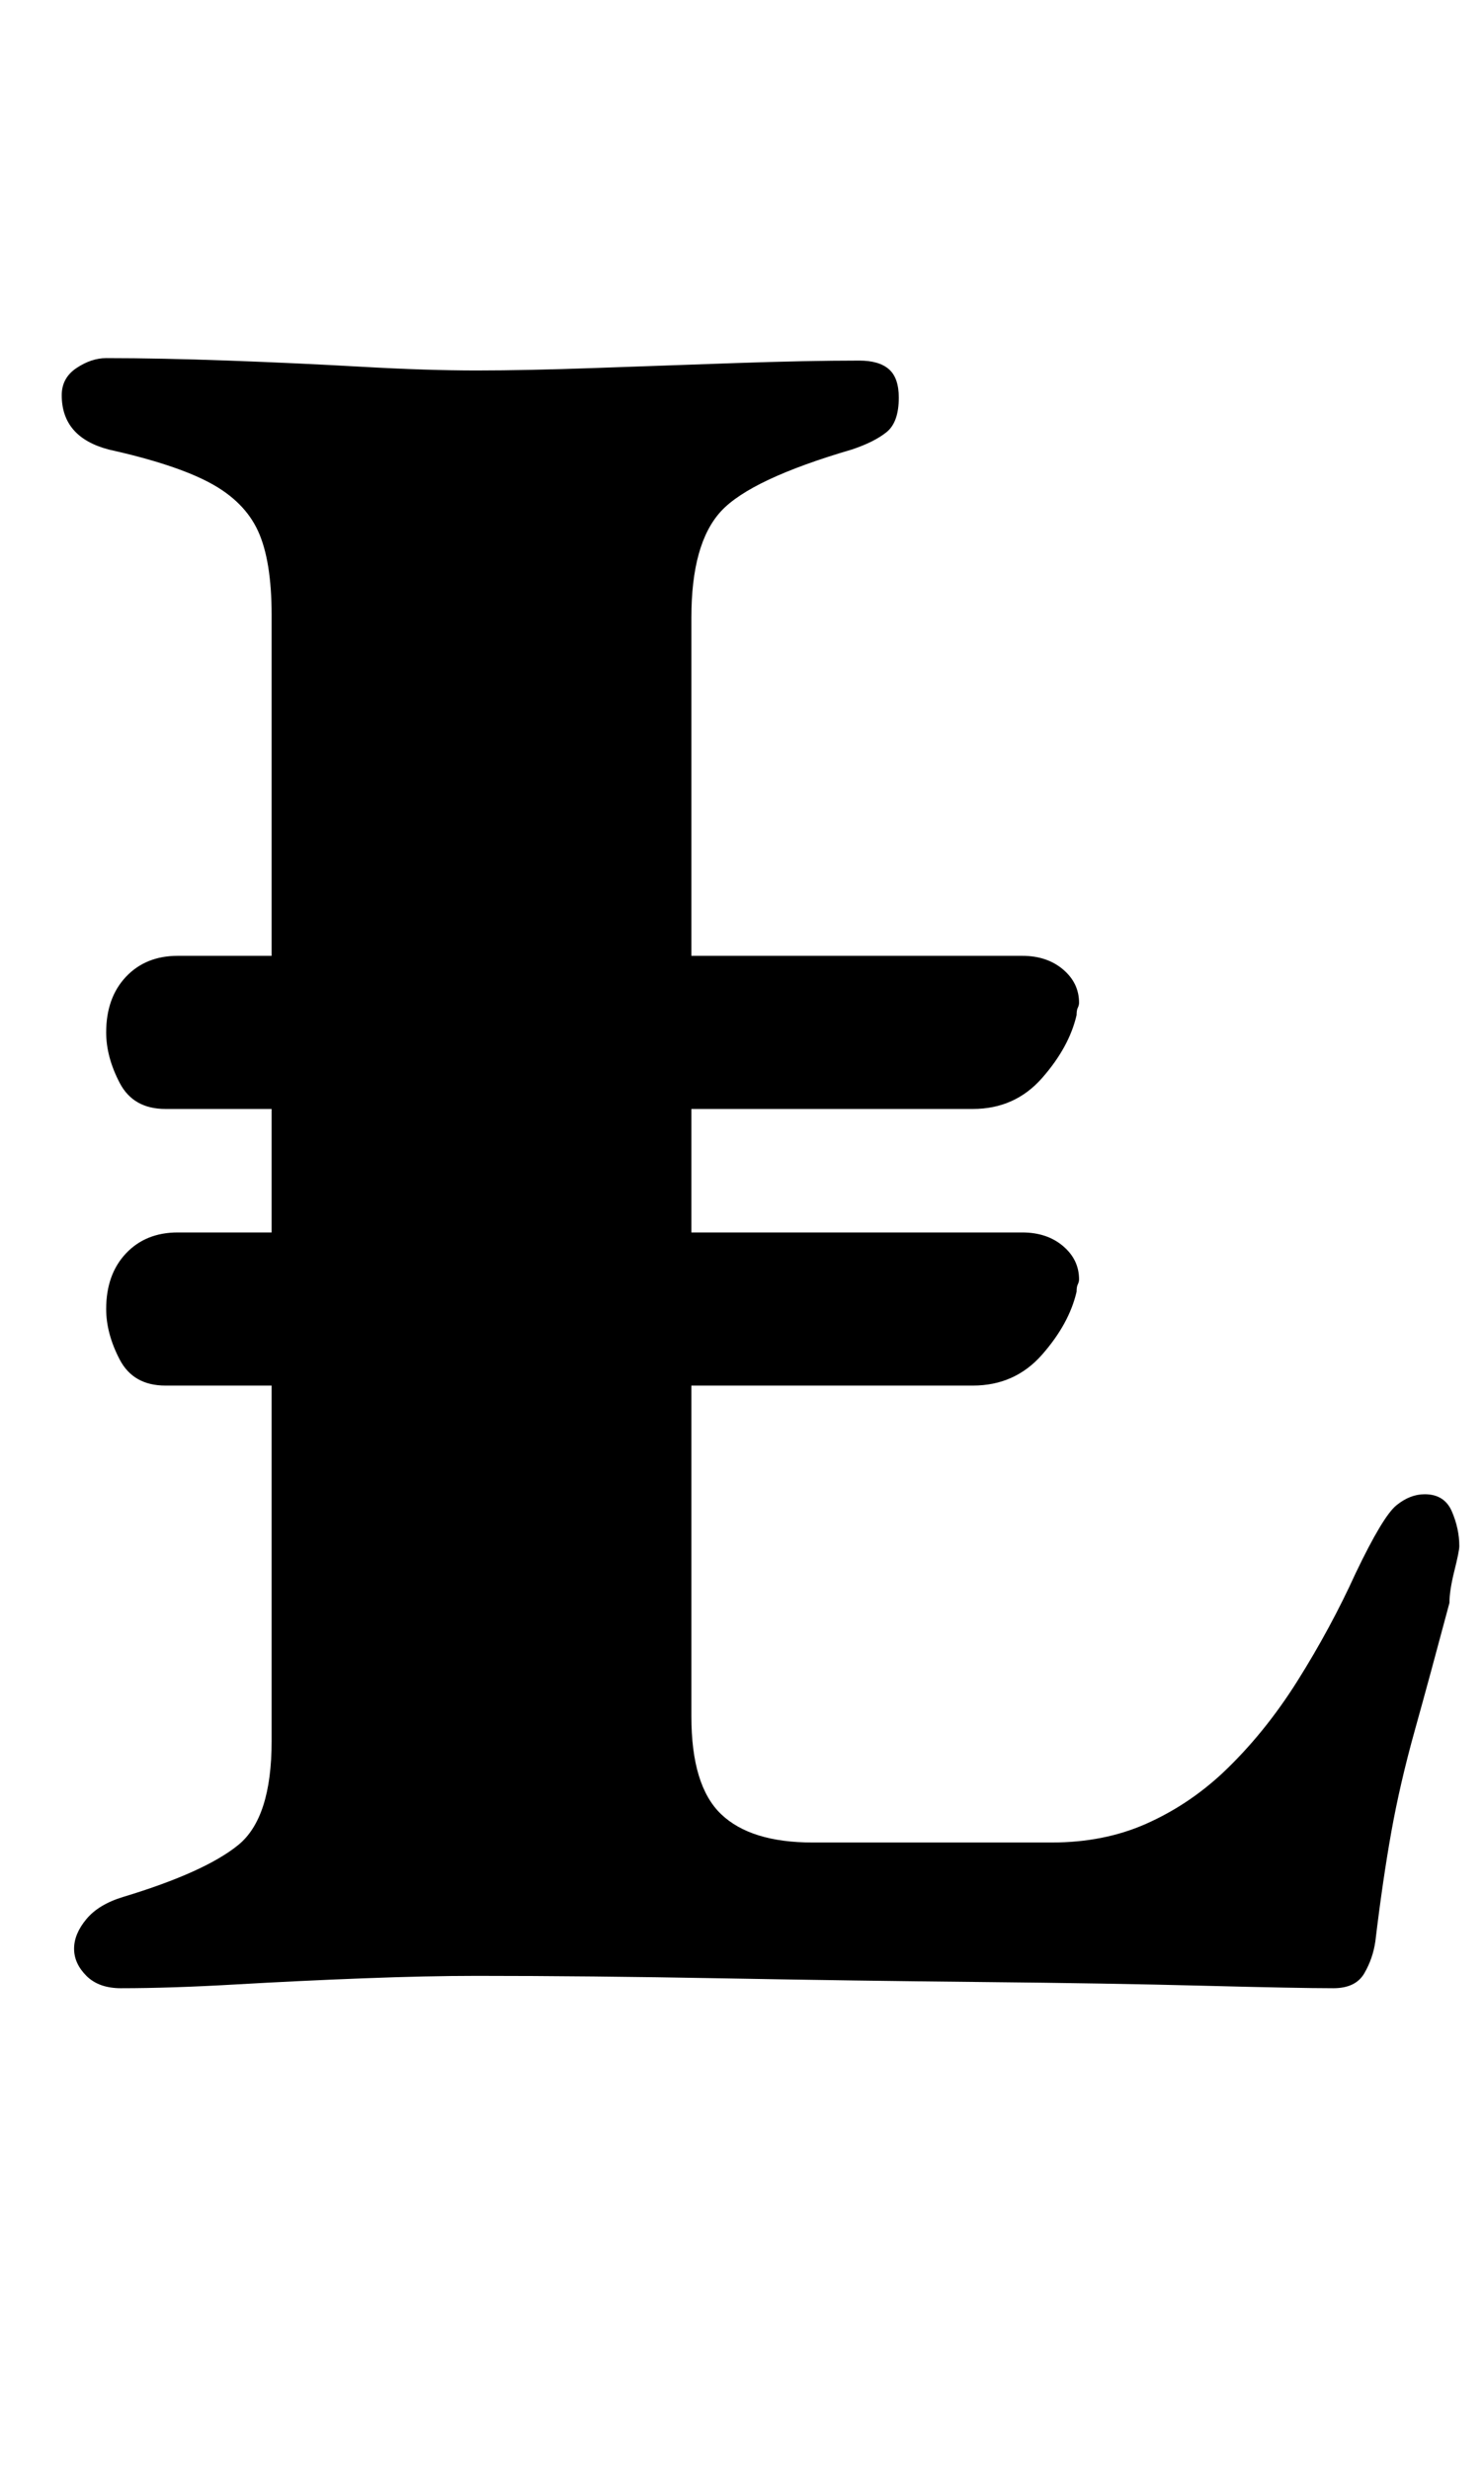 <?xml version="1.0" standalone="no"?>
<!DOCTYPE svg PUBLIC "-//W3C//DTD SVG 1.1//EN" "http://www.w3.org/Graphics/SVG/1.1/DTD/svg11.dtd" >
<svg xmlns="http://www.w3.org/2000/svg" xmlns:xlink="http://www.w3.org/1999/xlink" version="1.1" viewBox="-10 0 601 1000">
  <g transform="matrix(1 0 0 -1 0 800)">
   <path fill="currentColor"
d="M57 351q-13 0 -18.5 10.5t-5.5 20.5q0 14 8 22.5t21 8.5h342q10 0 16.5 -5.5t6.5 -13.5q0 -1 -0.5 -2t-0.5 -3q-3 -13 -14 -25.5t-28 -12.5h-327zM57 239q-13 0 -18.5 10.5t-5.5 20.5q0 14 8 22.5t21 8.5h342q10 0 16.5 -5.5t6.5 -13.5q0 -1 -0.5 -2t-0.5 -3
q-3 -13 -14 -25.5t-28 -12.5h-327zM39 -5q-9 0 -14 5t-5 11t5 12t15 9q33 10 46.5 21t13.5 42v456q0 22 -5.5 34t-19.5 19.5t-41 13.5q-19 5 -19 22q0 7 6 11t12 4q22 0 49.5 -1t54 -2.5t46.5 -1.5t48 1t57 2t50 1q8 0 12 -3.5t4 -11.5q0 -10 -5 -14t-14 -7q-41 -12 -53 -25
t-12 -43v-445q0 -28 12 -39.5t37 -11.5h97q21 0 38 7.5t31 20.5q17 16 30.5 37.5t23.5 43.5q11 23 16.5 27.5t11.5 4.5q8 0 11 -7t3 -14q0 -2 -2 -10t-2 -13q-8 -30 -14 -51.5t-9.5 -41t-6.5 -44.5q-1 -7 -4.5 -13t-12.5 -6q-14 0 -52.5 1t-89.5 1.5t-105.5 1.5t-99.5 1
q-20 0 -46 -1t-52 -2.5t-46 -1.5z" />
  </g>

</svg>
